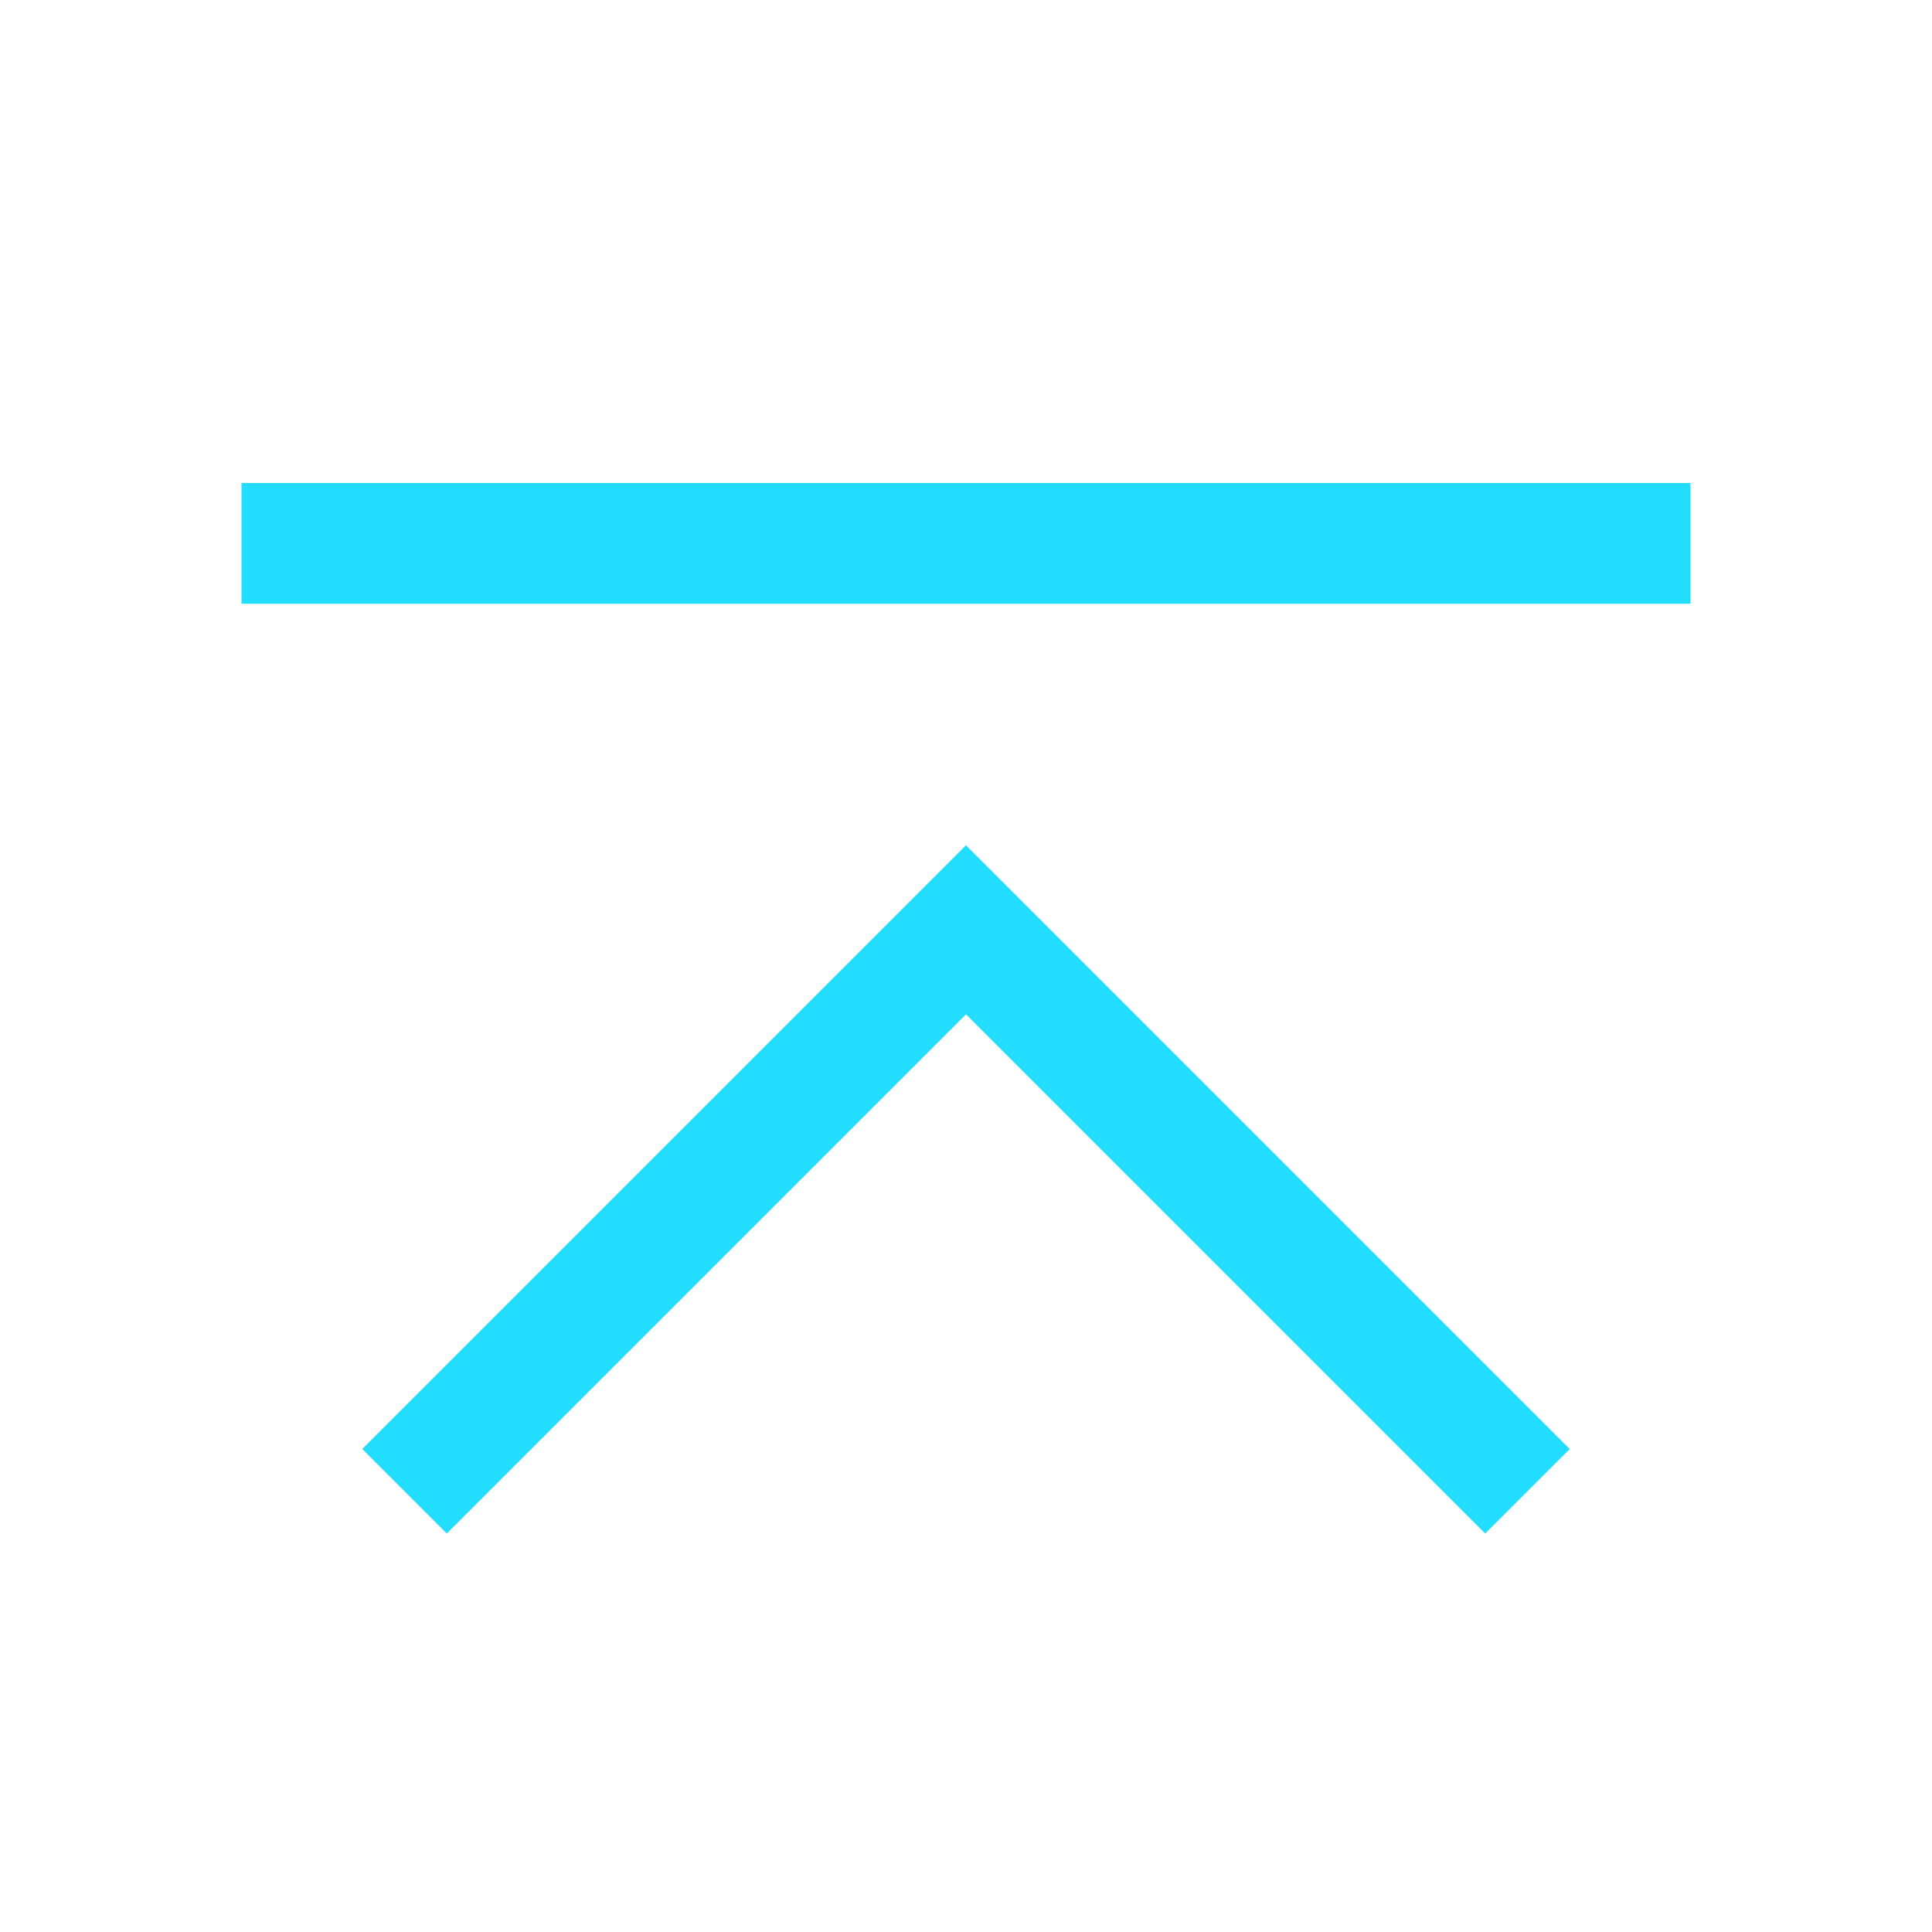 <svg enable-background="new 0 0 32 32" height="32" viewBox="0 0 32 32" width="32" fill="#22ddff" xmlns="http://www.w3.org/2000/svg"><path d="m16 14-10 10 1.4 1.4 8.6-8.6 8.6 8.6 1.4-1.4z"/><path d="m4 8h24v2h-24z"/><path d="m0 0h32v32h-32z" fill="none"/></svg>